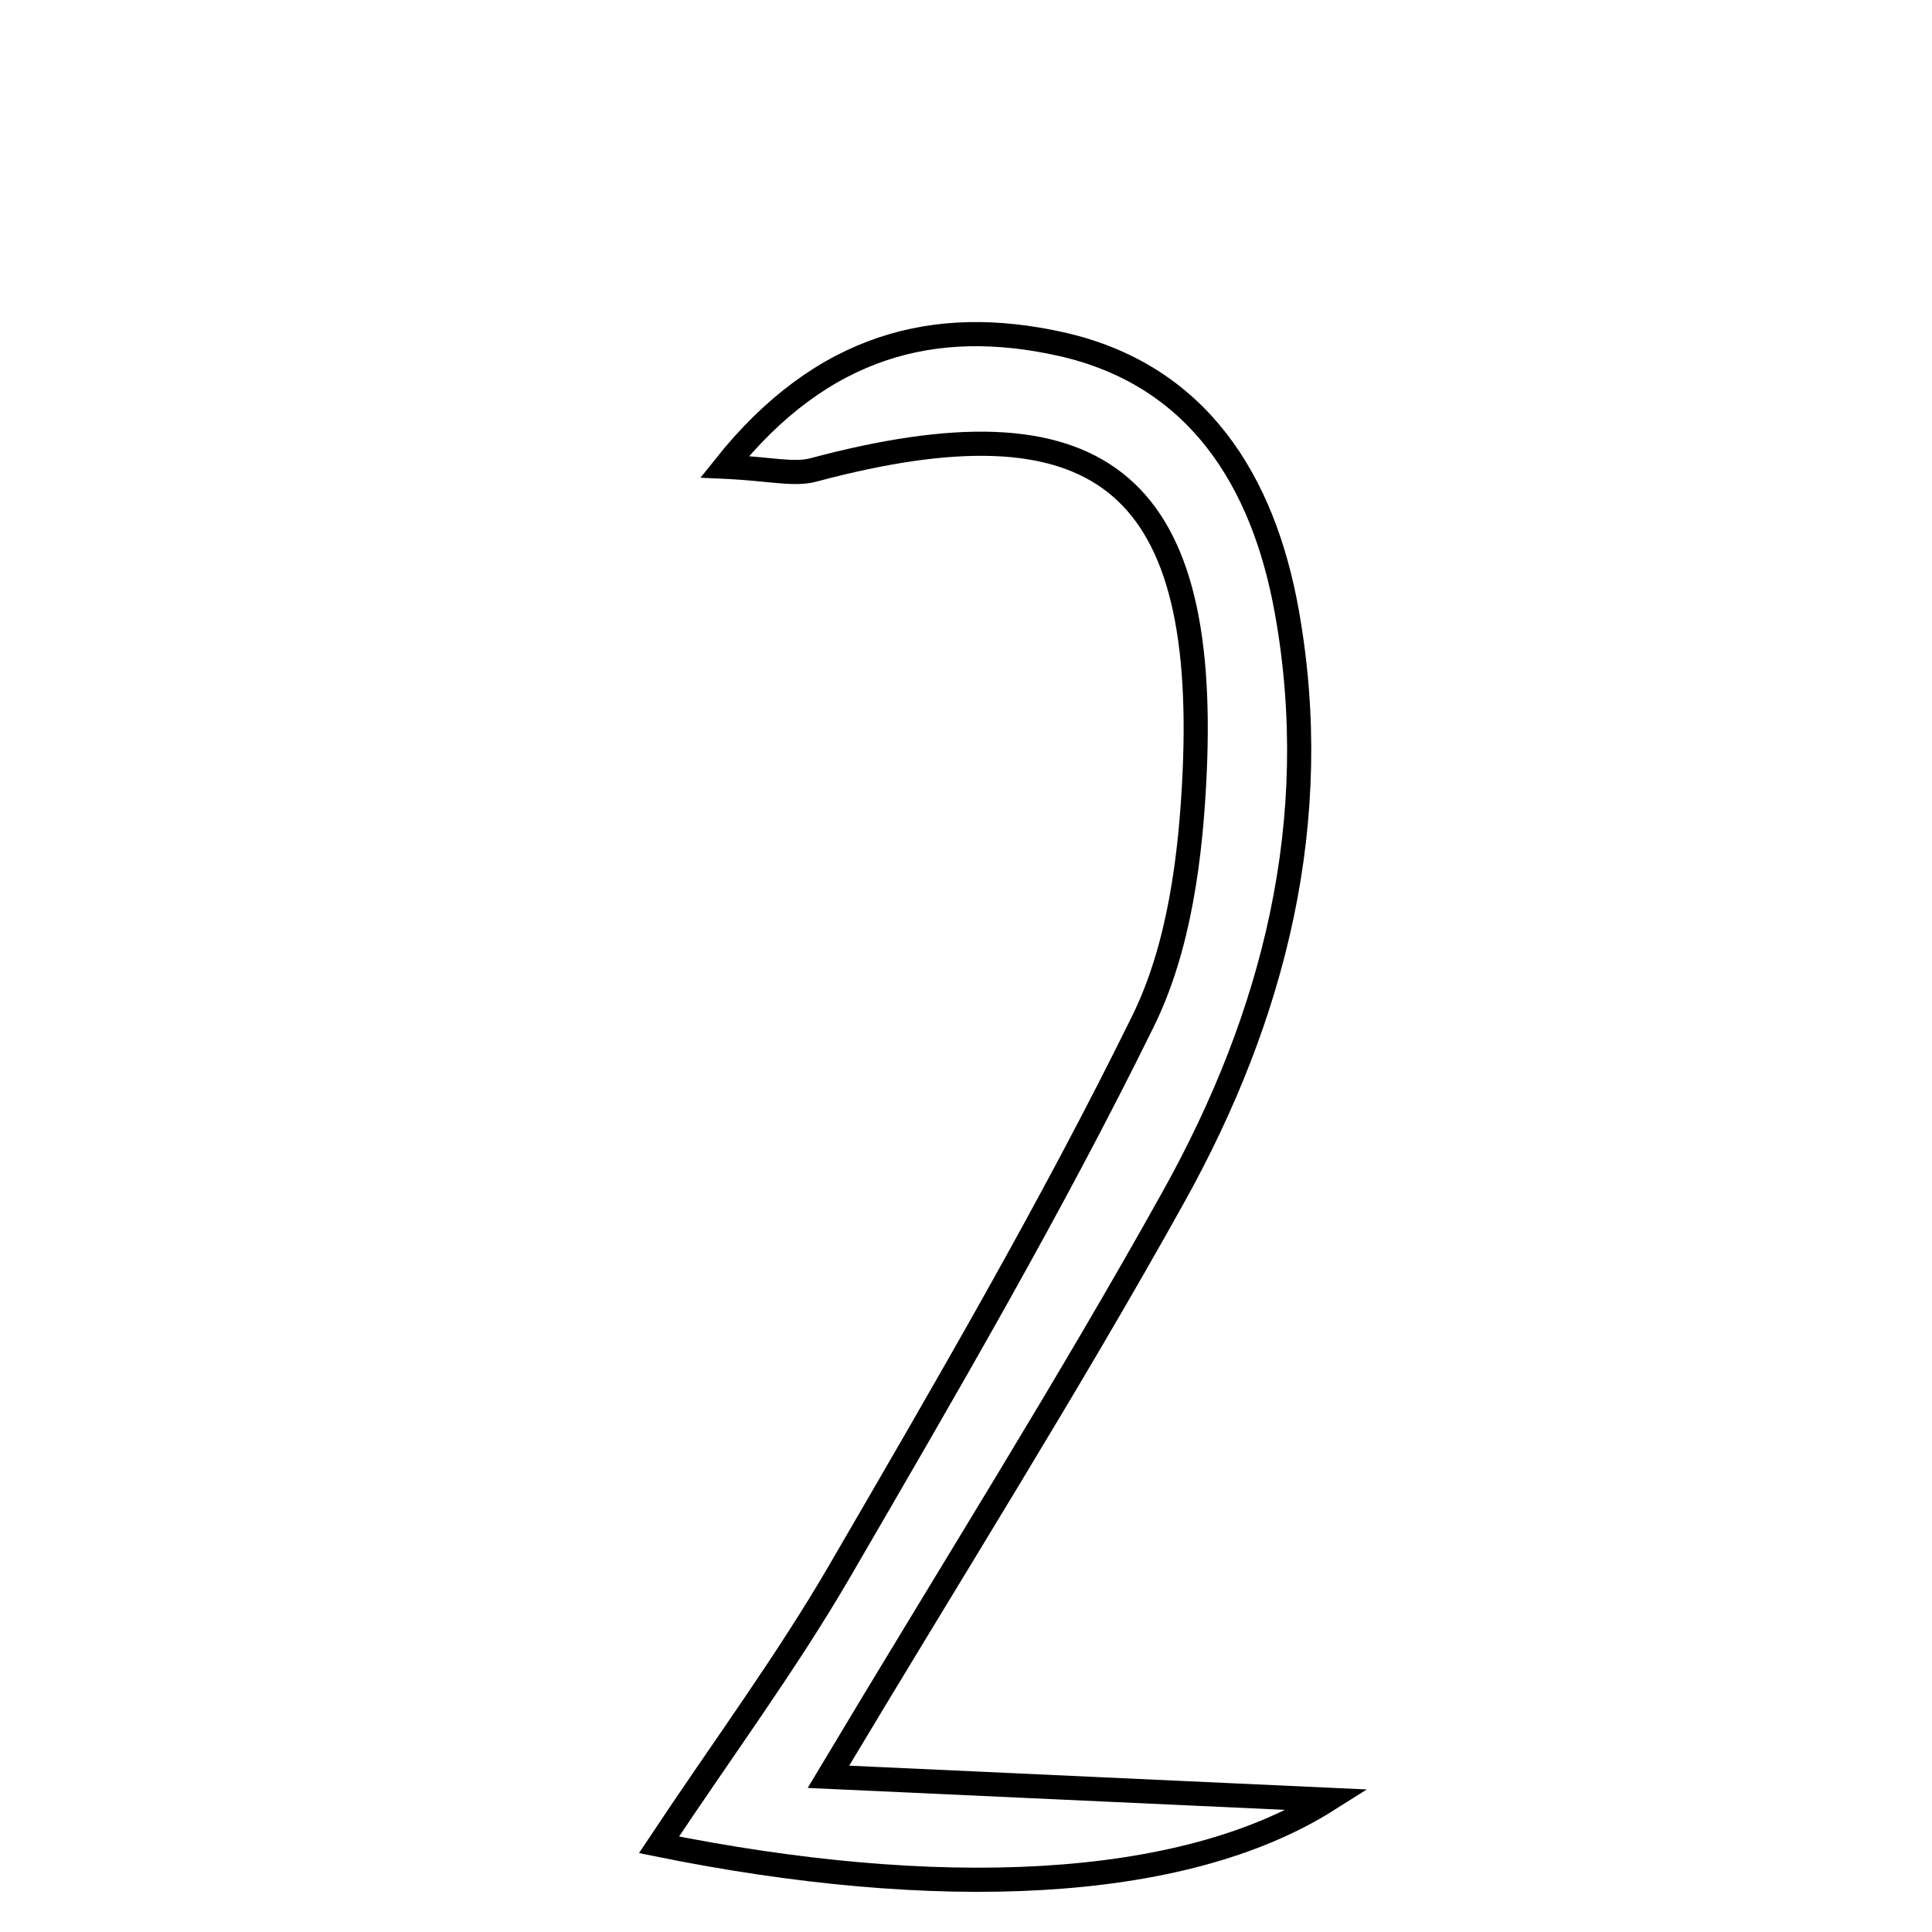 <svg xmlns="http://www.w3.org/2000/svg" viewBox="0.0 0.0 24.0 24.0" height="200px" width="200px"><path fill="none" stroke="black" stroke-width=".3" stroke-opacity="1.0"  filling="0" d="M13.17 4.272 C14.882 4.651 15.696 5.977 15.986 7.602 C16.448 10.189 15.83 12.618 14.58 14.864 C13.273 17.213 11.836 19.489 10.291 22.072 C12.496 22.173 14.496 22.265 16.496 22.357 C14.673 23.51 11.605 23.609 8.186 22.917 C8.987 21.712 9.771 20.652 10.429 19.52 C11.737 17.269 13.054 15.016 14.201 12.682 C14.652 11.764 14.794 10.633 14.841 9.588 C15.002 5.95 13.621 4.898 10.107 5.837 C9.858 5.904 9.569 5.824 9.002 5.798 C10.22 4.269 11.629 3.931 13.17 4.272"></path></svg>